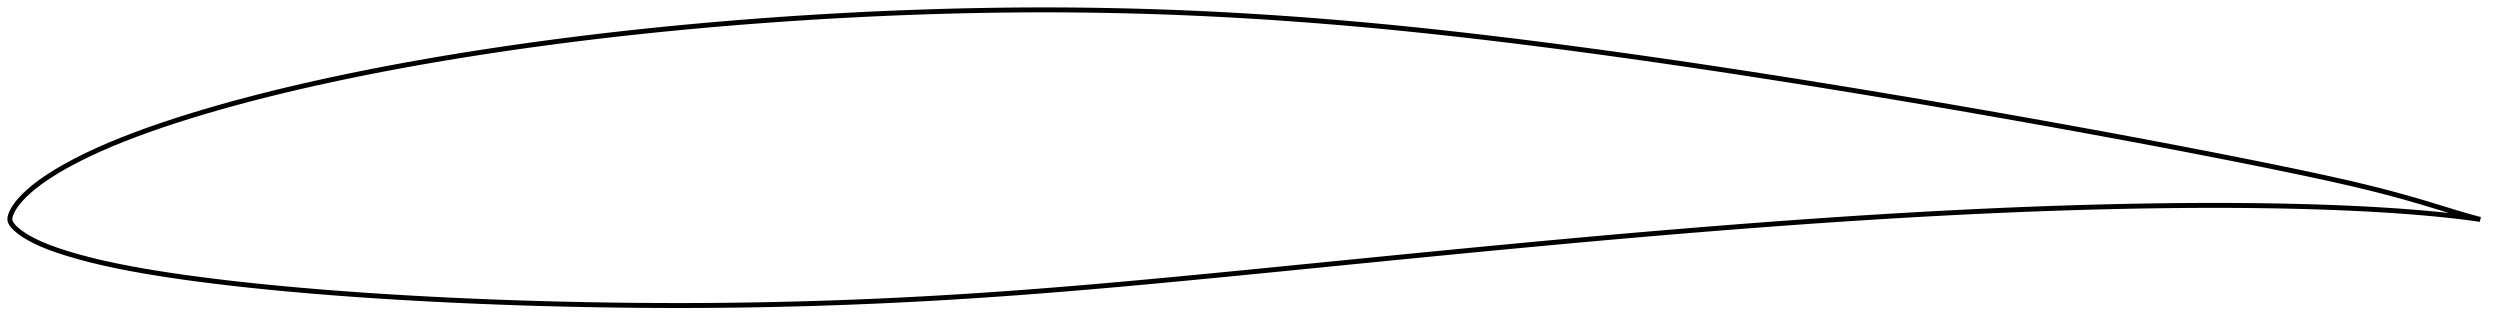 <?xml version="1.0" encoding="utf-8" ?>
<svg baseProfile="full" height="131.675" version="1.1" width="1012.016" xmlns="http://www.w3.org/2000/svg" xmlns:ev="http://www.w3.org/2001/xml-events" xmlns:xlink="http://www.w3.org/1999/xlink"><defs /><polygon fill="none" points="1004.016,88.822 1000.764,87.961 996.334,86.692 991.28,85.161 985.88,83.508 980.378,81.849 974.898,80.256 969.421,78.74 963.9,77.286 958.308,75.883 952.638,74.525 946.898,73.206 941.097,71.921 935.246,70.66 929.358,69.416 923.442,68.188 917.508,66.974 911.561,65.773 905.607,64.584 899.647,63.406 893.683,62.238 887.715,61.08 881.743,59.931 875.767,58.791 869.788,57.66 863.805,56.537 857.818,55.422 851.827,54.315 845.833,53.215 839.835,52.122 833.835,51.035 827.833,49.954 821.829,48.88 815.824,47.813 809.819,46.752 803.813,45.698 797.807,44.651 791.8,43.61 785.792,42.577 779.784,41.551 773.775,40.533 767.766,39.521 761.755,38.517 755.743,37.52 749.731,36.53 743.718,35.549 737.705,34.575 731.691,33.609 725.676,32.651 719.662,31.703 713.647,30.762 707.632,29.831 701.618,28.909 695.603,27.997 689.589,27.094 683.575,26.202 677.561,25.32 671.548,24.449 665.534,23.589 659.521,22.74 653.507,21.904 647.493,21.079 641.479,20.267 635.465,19.468 629.45,18.682 623.437,17.911 617.424,17.153 611.412,16.41 605.402,15.683 599.394,14.972 593.389,14.277 587.387,13.601 581.387,12.944 575.39,12.306 569.395,11.688 563.402,11.092 557.409,10.518 551.418,9.965 545.427,9.436 539.435,8.929 533.443,8.445 527.451,7.984 521.458,7.547 515.465,7.135 509.471,6.747 503.477,6.383 497.483,6.045 491.488,5.731 485.494,5.443 479.5,5.181 473.506,4.945 467.512,4.735 461.518,4.551 455.524,4.393 449.53,4.262 443.537,4.157 437.543,4.078 431.548,4.026 425.553,4.0 419.557,4.001 413.559,4.028 407.559,4.08 401.558,4.159 395.554,4.262 389.548,4.39 383.54,4.542 377.531,4.718 371.52,4.917 365.509,5.139 359.497,5.385 353.485,5.652 347.474,5.943 341.464,6.256 335.454,6.591 329.446,6.948 323.439,7.327 317.433,7.729 311.429,8.153 305.427,8.598 299.427,9.067 293.43,9.558 287.435,10.071 281.444,10.607 275.457,11.165 269.475,11.747 263.497,12.352 257.524,12.981 251.556,13.635 245.593,14.313 239.634,15.016 233.679,15.745 227.728,16.5 221.781,17.28 215.838,18.087 209.9,18.92 203.968,19.779 198.044,20.665 192.127,21.578 186.221,22.519 180.324,23.488 174.439,24.487 168.564,25.517 162.7,26.579 156.847,27.673 151.005,28.8 145.173,29.963 139.355,31.16 133.552,32.394 127.765,33.664 121.999,34.972 116.256,36.319 110.536,37.708 104.84,39.139 99.168,40.616 93.519,42.142 87.896,43.719 82.305,45.35 76.756,47.035 71.266,48.772 65.85,50.561 60.519,52.407 55.275,54.318 50.11,56.303 45.018,58.375 40.028,60.538 35.216,62.771 30.684,65.028 26.516,67.266 22.741,69.466 19.34,71.623 16.283,73.739 13.628,75.768 11.474,77.604 9.792,79.197 8.476,80.573 7.435,81.777 6.599,82.856 5.918,83.839 5.36,84.749 4.908,85.597 4.551,86.382 4.28,87.107 4.095,87.783 4.0,88.432 4.009,89.073 4.164,89.707 4.465,90.345 4.885,90.988 5.418,91.638 6.061,92.307 6.826,93.006 7.742,93.748 8.84,94.554 10.168,95.434 11.794,96.4 13.797,97.467 16.287,98.647 19.38,99.932 23.075,101.275 27.222,102.615 31.728,103.934 36.559,105.212 41.661,106.432 46.976,107.585 52.452,108.668 58.044,109.679 63.714,110.622 69.438,111.506 75.208,112.338 81.019,113.121 86.864,113.859 92.74,114.557 98.639,115.219 104.558,115.845 110.492,116.439 116.439,117 122.397,117.532 128.363,118.035 134.339,118.512 140.323,118.963 146.315,119.39 152.314,119.793 158.32,120.173 164.331,120.532 170.347,120.87 176.367,121.187 182.39,121.484 188.415,121.761 194.443,122.018 200.473,122.256 206.506,122.476 212.54,122.677 218.576,122.859 224.614,123.023 230.652,123.168 236.692,123.296 242.731,123.405 248.77,123.496 254.807,123.569 260.843,123.624 266.876,123.659 272.907,123.675 278.937,123.671 284.964,123.646 290.991,123.601 297.017,123.536 303.044,123.451 309.07,123.345 315.097,123.219 321.125,123.073 327.153,122.907 333.181,122.721 339.21,122.516 345.237,122.291 351.264,122.046 357.289,121.782 363.314,121.498 369.338,121.195 375.36,120.872 381.383,120.529 387.405,120.167 393.428,119.787 399.452,119.387 405.478,118.97 411.505,118.536 417.535,118.085 423.567,117.618 429.603,117.136 435.642,116.638 441.685,116.127 447.733,115.602 453.785,115.066 459.841,114.518 465.903,113.961 471.969,113.395 478.04,112.821 484.116,112.241 490.196,111.655 496.28,111.064 502.367,110.469 508.458,109.87 514.551,109.269 520.646,108.665 526.744,108.06 532.842,107.454 538.941,106.848 545.041,106.243 551.139,105.638 557.237,105.034 563.333,104.432 569.428,103.832 575.521,103.235 581.611,102.64 587.7,102.047 593.787,101.458 599.872,100.873 605.955,100.292 612.036,99.715 618.116,99.142 624.194,98.575 630.271,98.013 636.348,97.457 642.423,96.907 648.497,96.363 654.571,95.826 660.644,95.296 666.717,94.773 672.789,94.257 678.861,93.749 684.933,93.248 691.004,92.756 697.075,92.272 703.145,91.796 709.214,91.329 715.282,90.871 721.349,90.423 727.415,89.985 733.481,89.556 739.545,89.138 745.608,88.731 751.669,88.335 757.73,87.951 763.79,87.578 769.848,87.218 775.905,86.87 781.961,86.535 788.016,86.214 794.07,85.906 800.123,85.612 806.175,85.333 812.225,85.068 818.275,84.818 824.323,84.584 830.369,84.366 836.415,84.164 842.458,83.978 848.501,83.81 854.541,83.659 860.579,83.526 866.615,83.412 872.648,83.317 878.677,83.242 884.703,83.188 890.723,83.155 896.739,83.144 902.748,83.157 908.75,83.195 914.746,83.259 920.735,83.349 926.716,83.468 932.689,83.617 938.653,83.797 944.606,84.009 950.547,84.255 956.472,84.538 962.374,84.86 968.241,85.227 974.057,85.639 979.799,86.099 985.426,86.607 990.885,87.158 996.069,87.745 1000.67,88.338 1004.016,88.822" stroke="black" stroke-width="2.0" /></svg>
